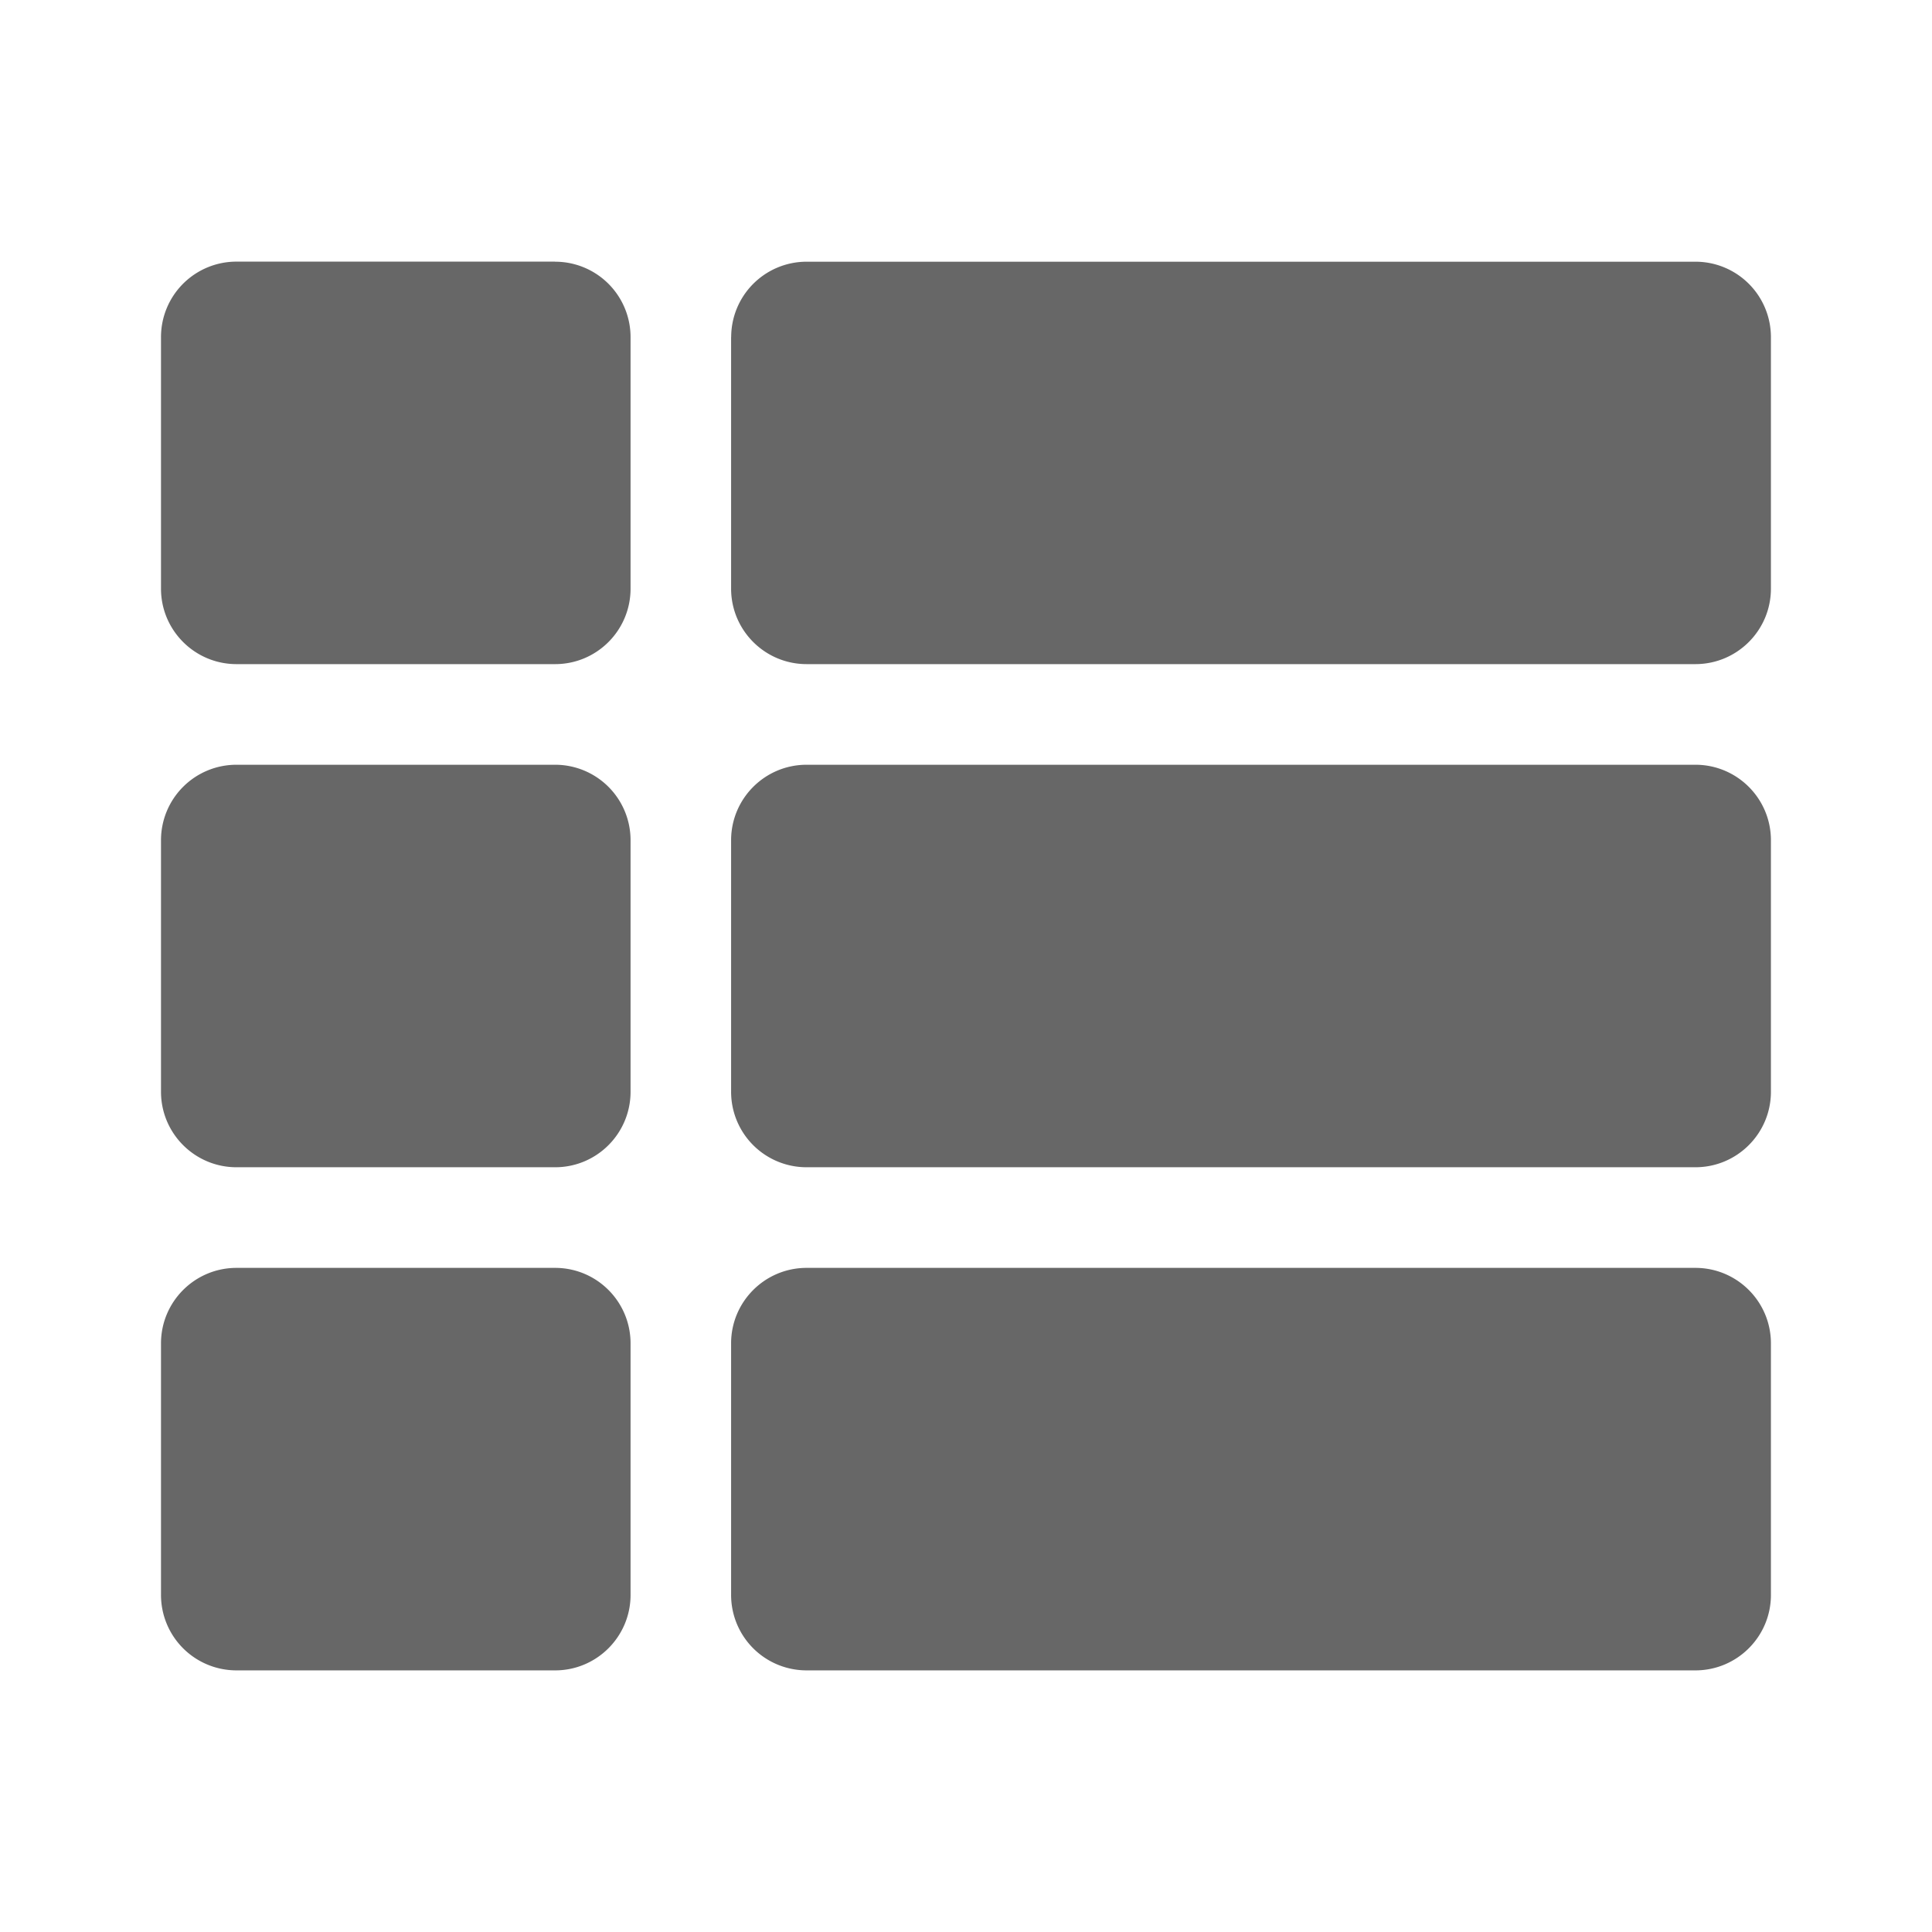 <svg xmlns="http://www.w3.org/2000/svg" width="24" height="24" fill="none"><path d="M6.896 3.25H2.938A.937.937 0 002 4.188v3.125c0 .517.42.937.938.937h3.958c.518 0 .937-.42.937-.938V4.188a.937.937 0 00-.937-.937zm.937 10.313v-3.126a.937.937 0 00-.937-.937H2.938a.937.937 0 00-.938.938v3.124c0 .518.42.938.938.938h3.958c.518 0 .937-.42.937-.938zM2 19.813v-3.125c0-.518.42-.938.938-.938h3.958c.518 0 .937.42.937.938v3.125c0 .517-.42.937-.937.937H2.938A.937.937 0 012 19.812zm19.063.937H10.02a.937.937 0 01-.938-.938v-3.125c0-.517.42-.937.938-.937h11.041c.518 0 .938.42.938.938v3.125c0 .517-.42.937-.938.937zM9.082 4.187v3.125c0 .518.42.938.938.938h11.041c.518 0 .938-.42.938-.938V4.188a.937.937 0 00-.938-.937H10.021a.937.937 0 00-.938.938zM21.063 14.5H10.02a.937.937 0 01-.938-.938v-3.124c0-.518.42-.938.938-.938h11.041c.518 0 .938.42.938.938v3.124c0 .518-.42.938-.938.938z" fill="#676767"/></svg>